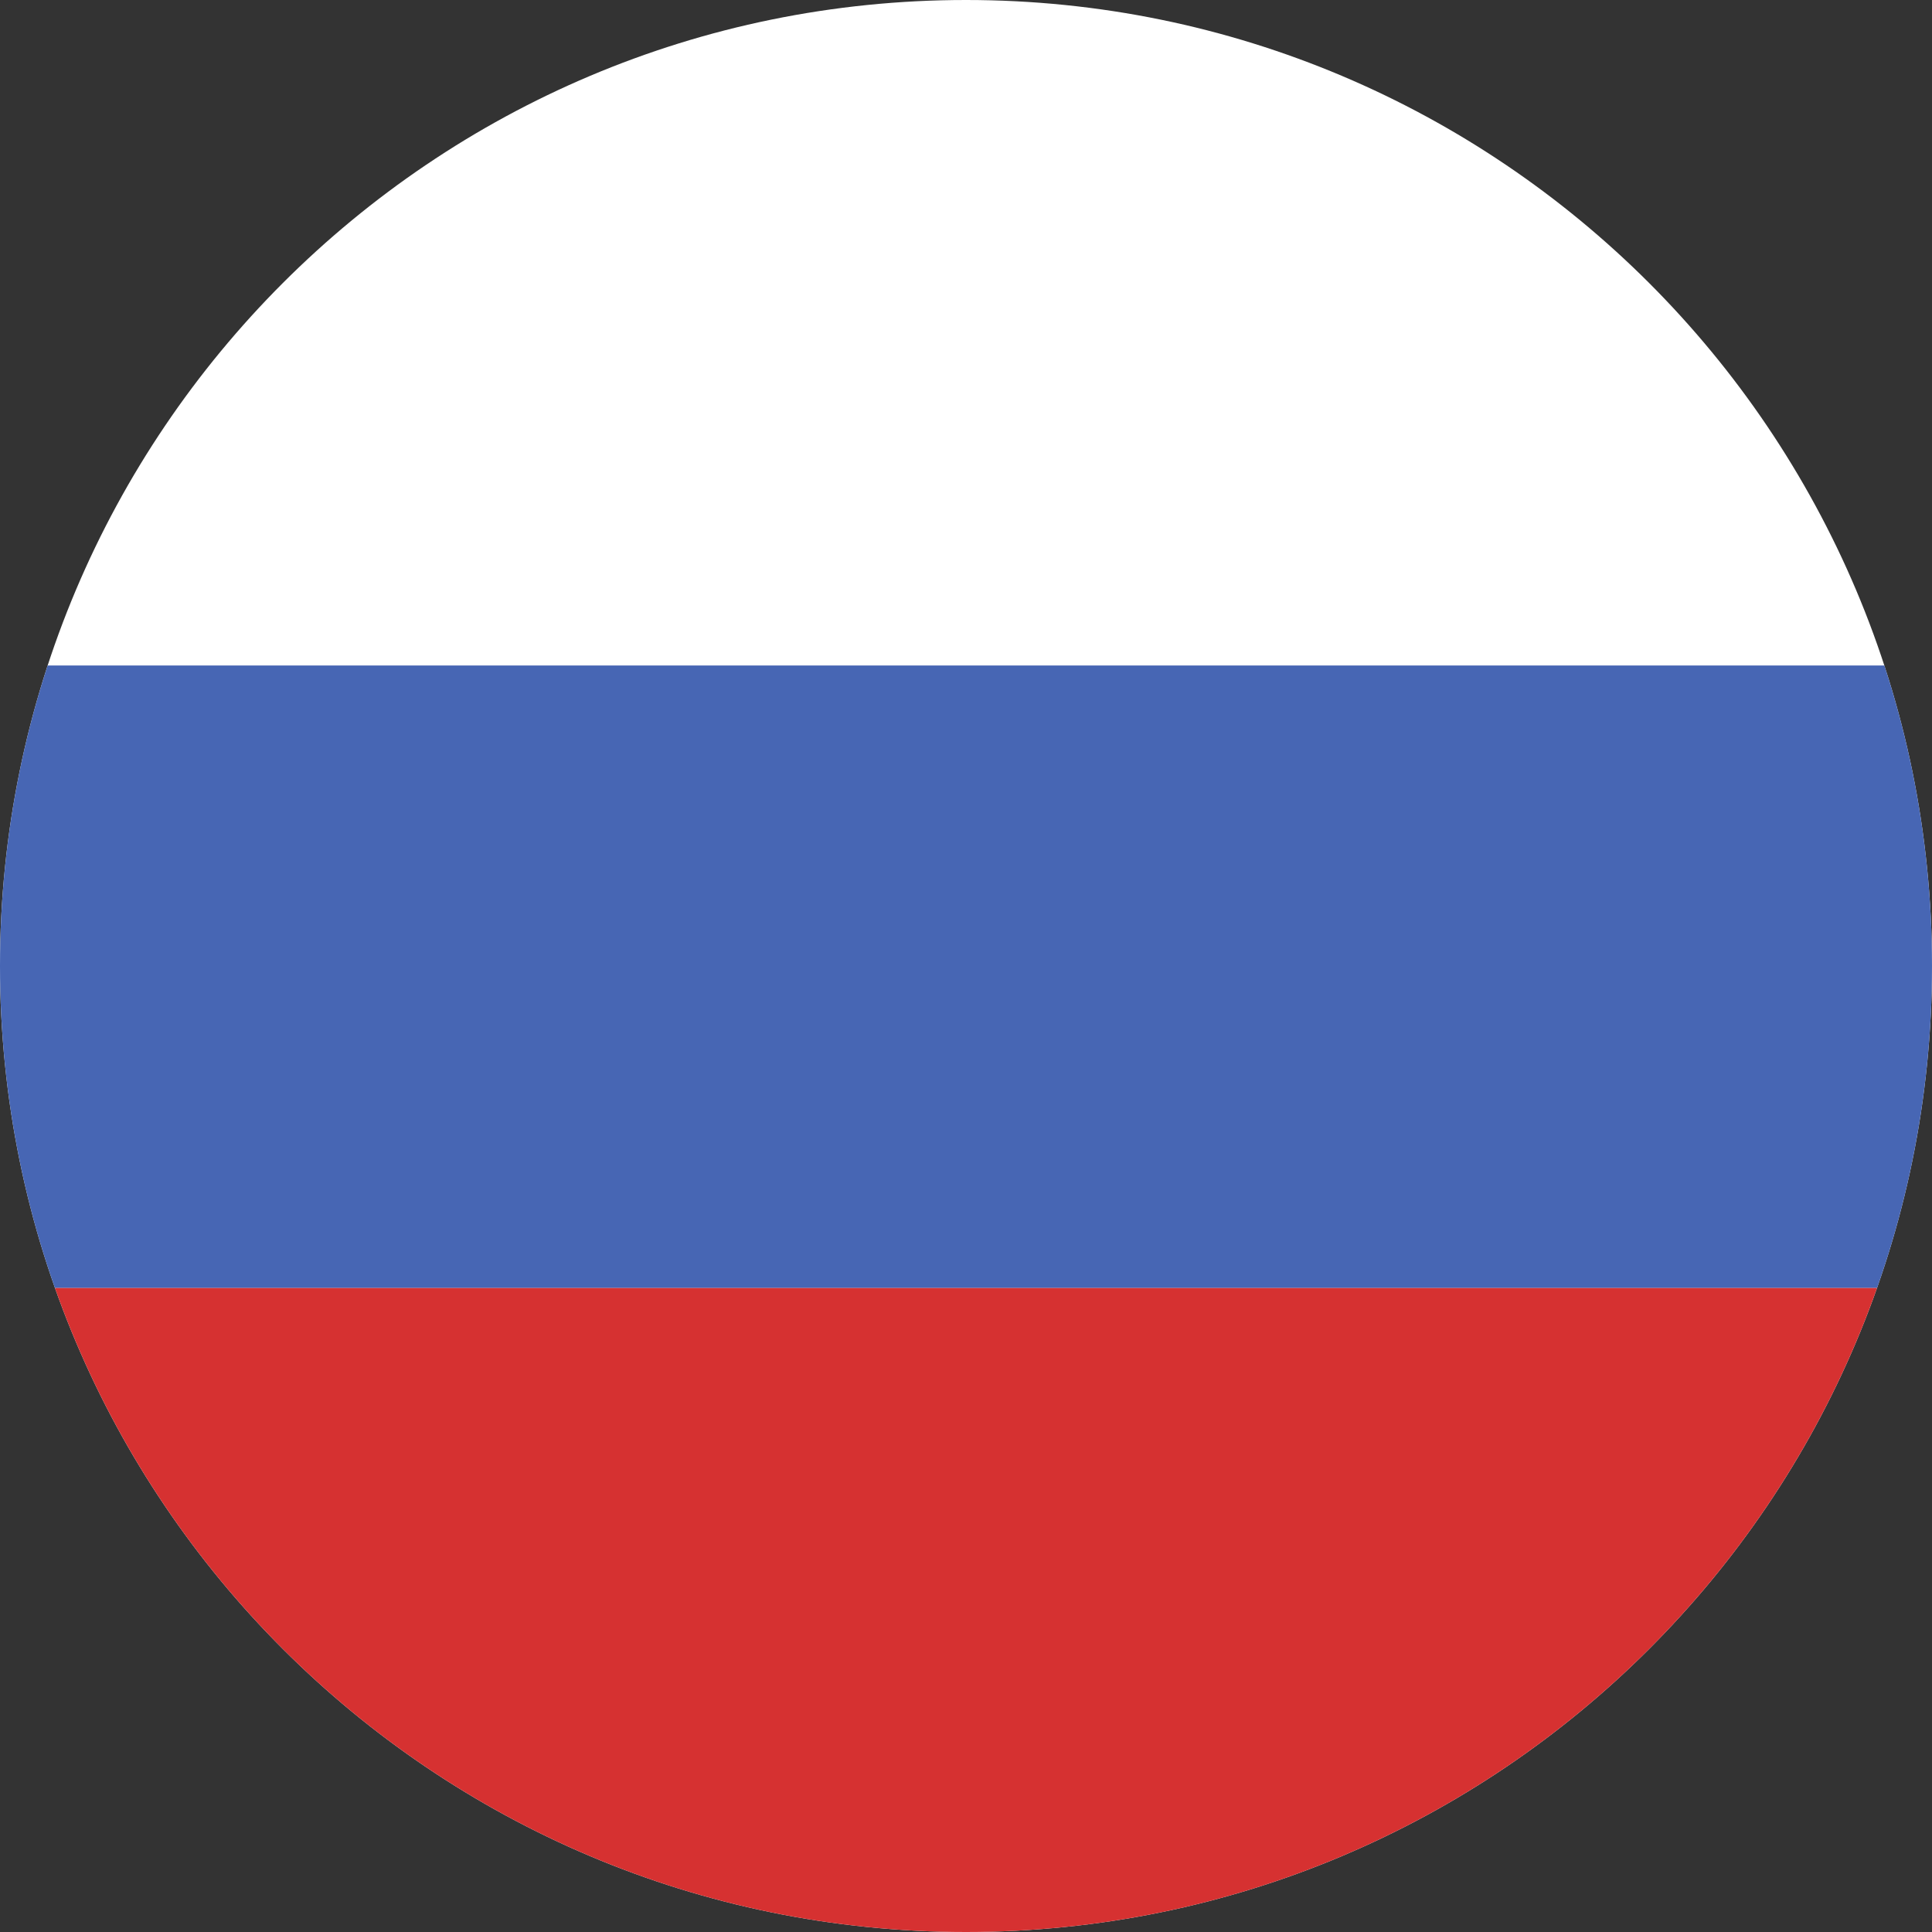 <?xml version="1.0" encoding="utf-8"?>
<svg width="90px" height="90px" viewbox="0 0 90 90" version="1.1" xmlns:xlink="http://www.w3.org/1999/xlink" xmlns="http://www.w3.org/2000/svg">
  <rect width="100%" height="100%" fill="#333333" stroke="none"/>
  <defs>
    <path d="M45 90C20.147 90 0 69.853 0 45C0 20.147 20.147 0 45 0C69.853 0 90 20.147 90 45C90 69.853 69.853 90 45 90Z" id="path_1" />
    <clipPath id="mask_1">
      <use xlink:href="#path_1" />
    </clipPath>
  </defs>
  <g id="Rectangle-Copy-+-Rectangle-Copy-2-Mask">
    <path d="M45 90C20.147 90 0 69.853 0 45C0 20.147 20.147 0 45 0C69.853 0 90 20.147 90 45C90 69.853 69.853 90 45 90Z" id="Mask" fill="#FFFFFF" fill-rule="evenodd" stroke="none" />
    <g clip-path="url(#mask_1)">
      <path d="M0 0L98 0L98 29L0 29L0 0Z" transform="translate(-3 31)" id="Rectangle-Copy" fill="#4766B4" fill-rule="evenodd" stroke="none" />
      <path d="M0 0L98 0L98 30L0 30L0 0Z" transform="translate(-3 60)" id="Rectangle-Copy-2" fill="#D63131" fill-rule="evenodd" stroke="none" />
    </g>
  </g>
</svg>